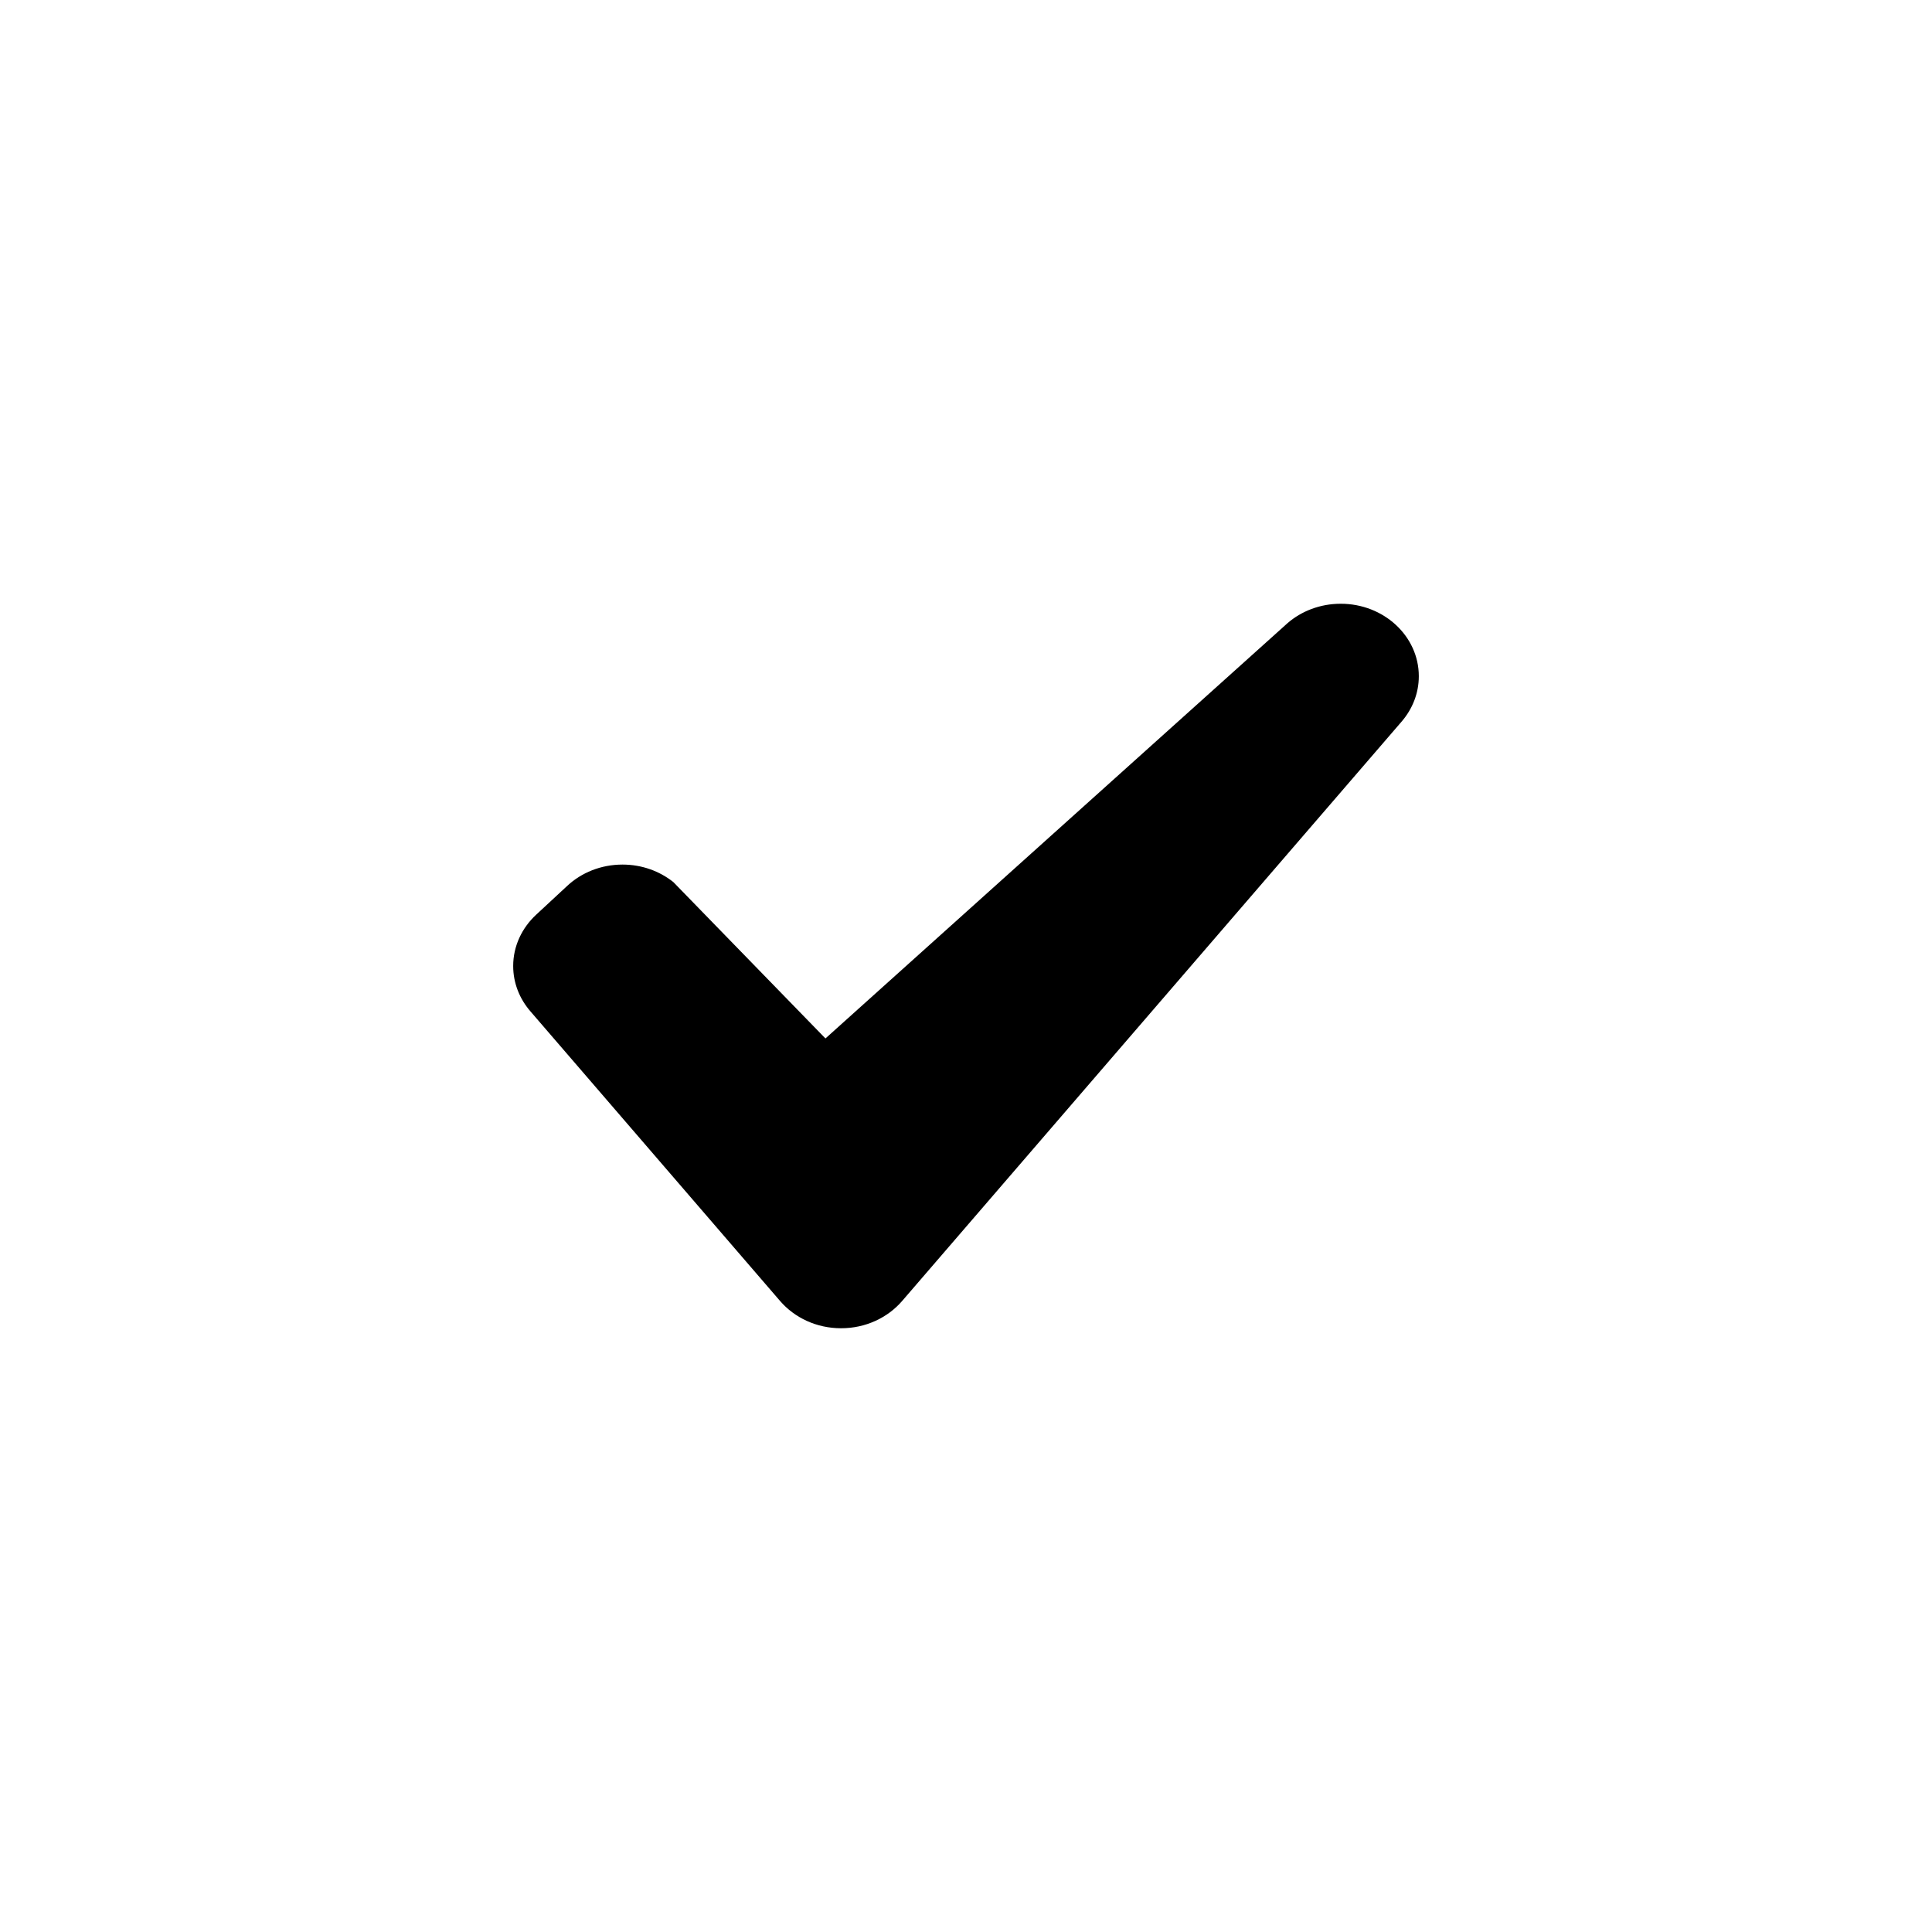 <svg width="24" height="24" viewBox="0 0 24 24" fill="none" xmlns="http://www.w3.org/2000/svg">
<path fill-rule="evenodd" clip-rule="evenodd" d="M17.413 8.962L11.206 16.162C11.028 16.368 10.755 16.5 10.448 16.5C10.142 16.5 9.869 16.368 9.691 16.162L6.588 12.562C6.455 12.408 6.375 12.213 6.375 12C6.375 11.752 6.484 11.527 6.659 11.364L7.047 11.004C7.222 10.841 7.465 10.74 7.733 10.74C7.974 10.74 8.194 10.822 8.364 10.957L10.254 12.9L15.992 7.743C16.165 7.592 16.399 7.5 16.655 7.5C17.191 7.5 17.625 7.903 17.625 8.4C17.625 8.613 17.545 8.808 17.413 8.962Z" fill="black"/>
</svg>
